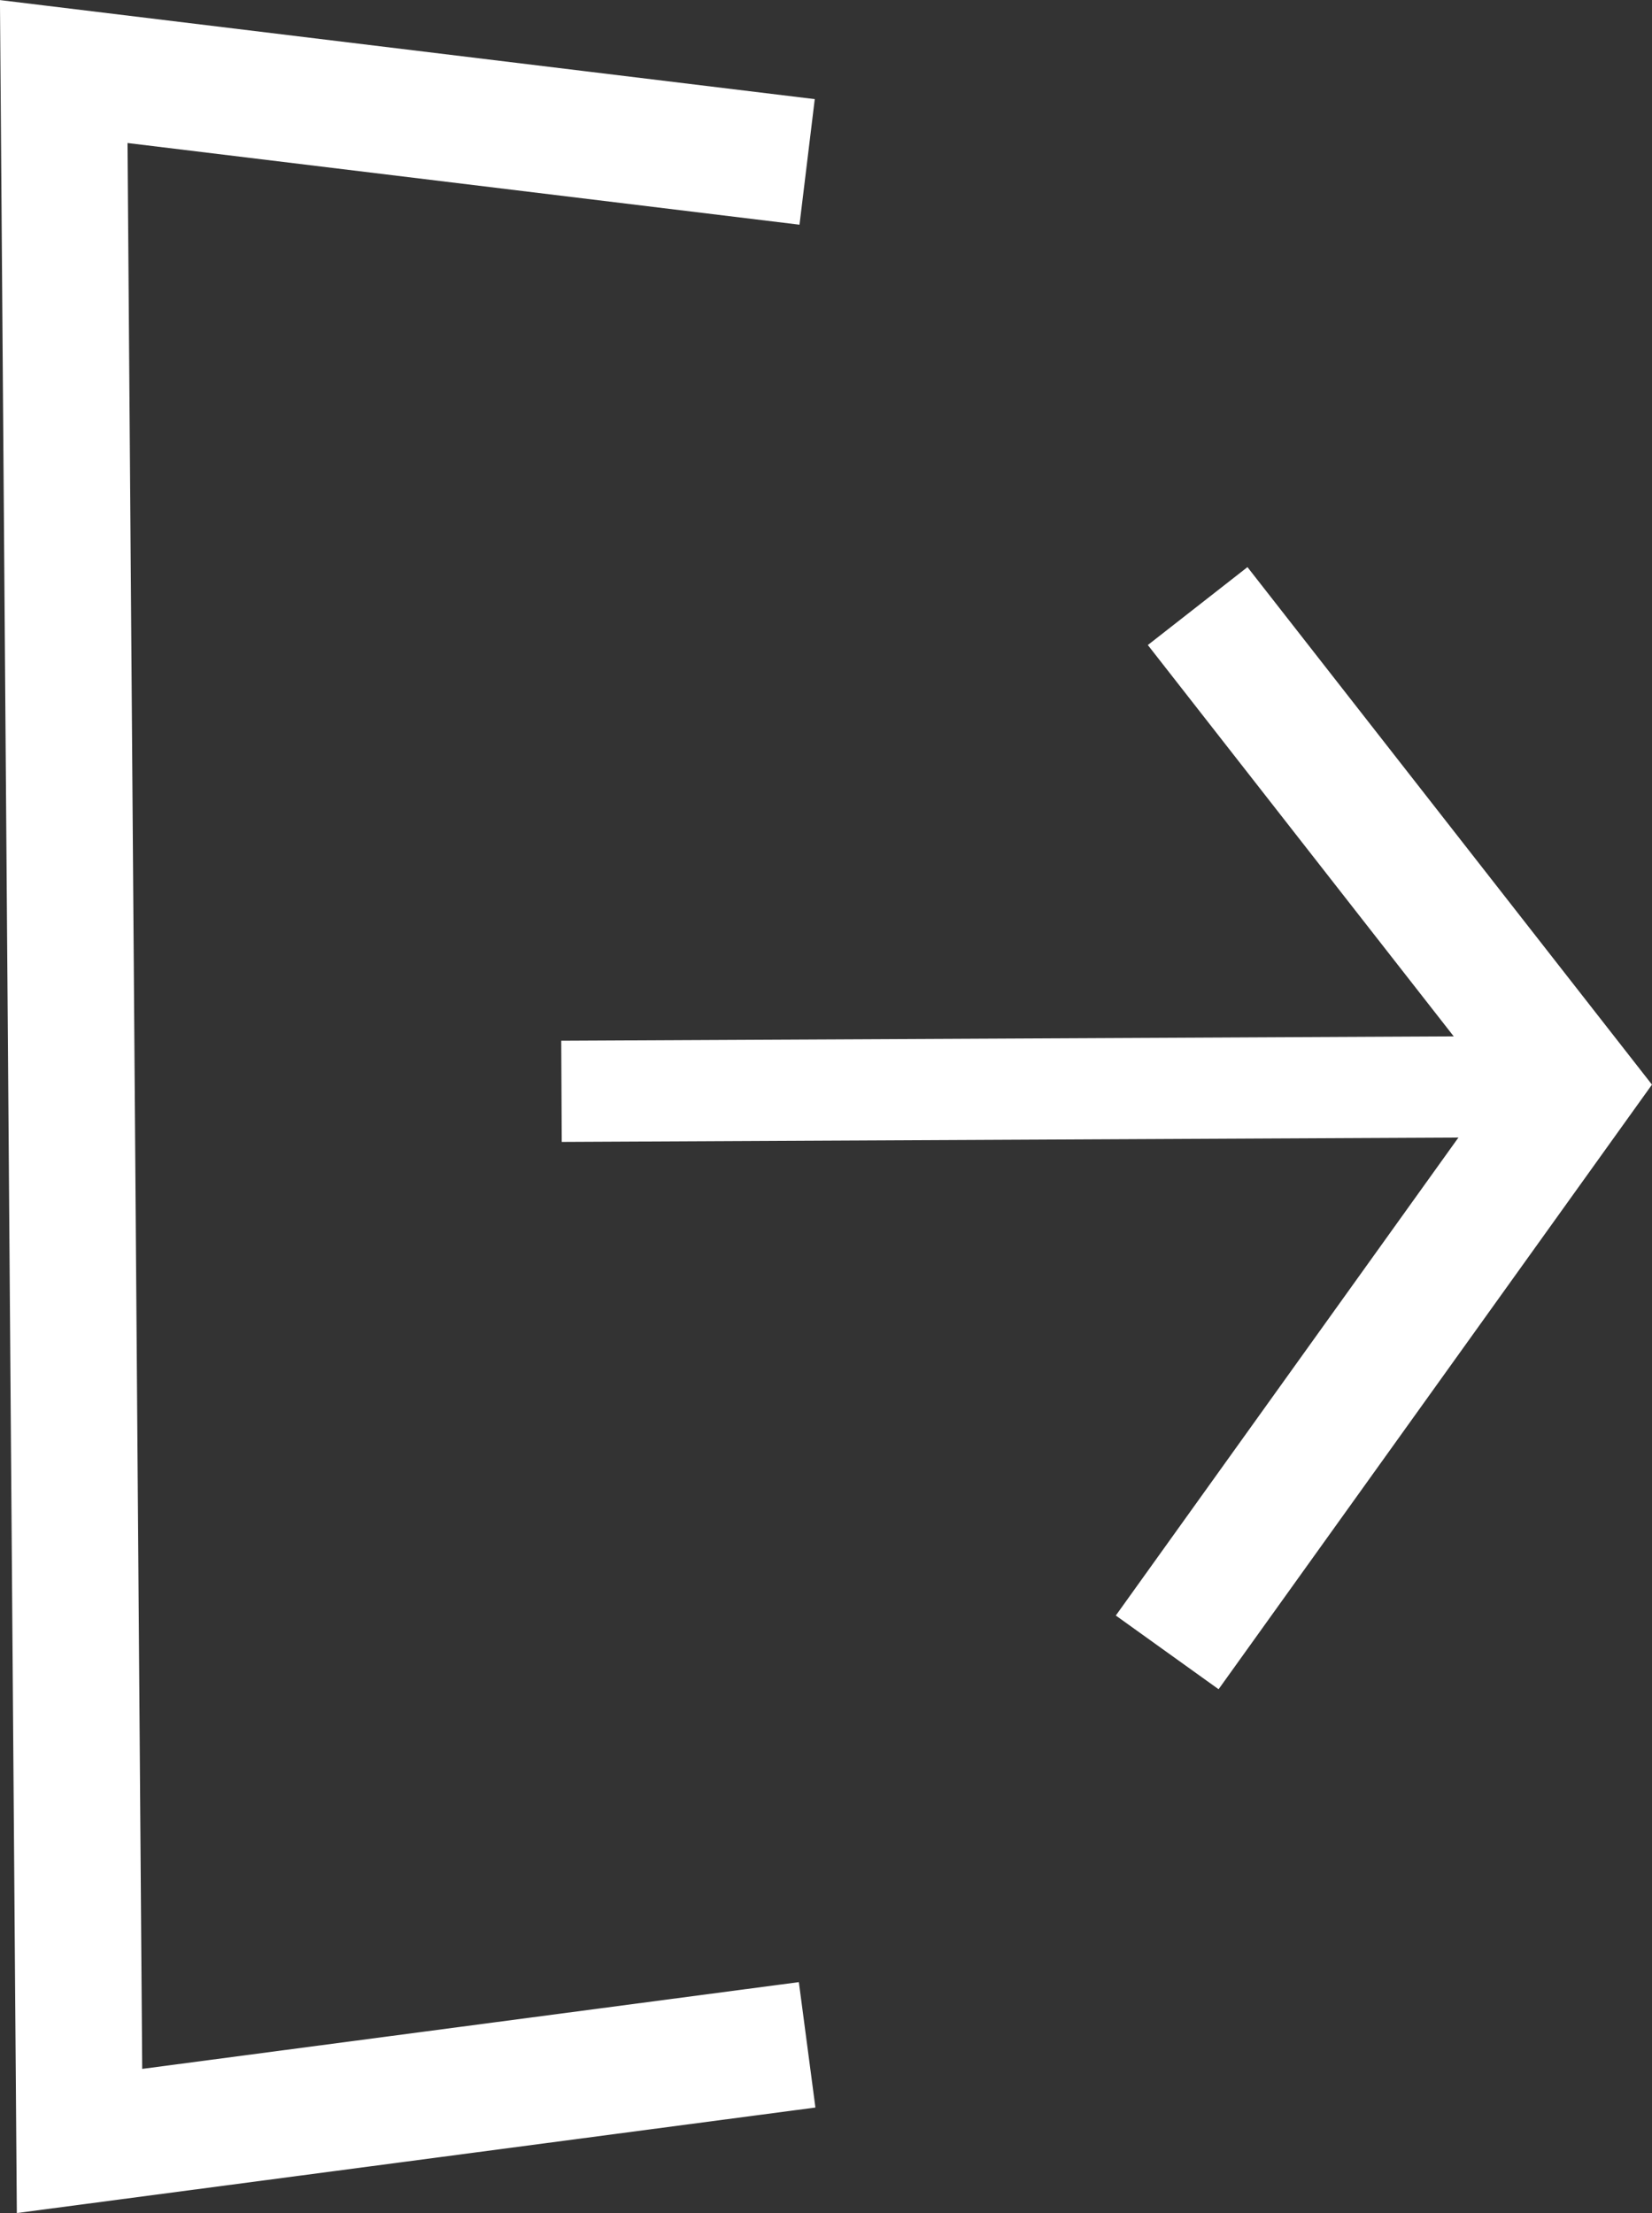 <svg xmlns="http://www.w3.org/2000/svg" viewBox="4601.186 -580.554 16.329 21.868">
  <rect x="4601.186" y="-580.554" width="16.329" height="21.868" fill="#333333" stroke="none"/>
  <defs>
    <style>
      .cls-1, .cls-2 {
        fill: none;
        stroke: #fff;
      }

      .cls-1 {
        stroke-width: 1.25px;
      }
    </style>
  </defs>
  <g id="Symbol_48_1" data-name="Symbol 48 – 1" transform="translate(3355 -599.5)">
    <path id="path764" class="cls-1" d="M98.314,140.466l-7.192.95-.156-20.449,7.348.893" transform="translate(1155.85 -101.314)"/>
    <path id="path768" class="cls-1" d="M117.394,131.069l3.71,4.745-4.011,5.594" transform="translate(1140.63 -106.134)"/>
    <path id="path770" class="cls-2" d="M102.753,140.192l10-.049" transform="translate(1148.983 -110.462)"/>
  </g>
</svg>
